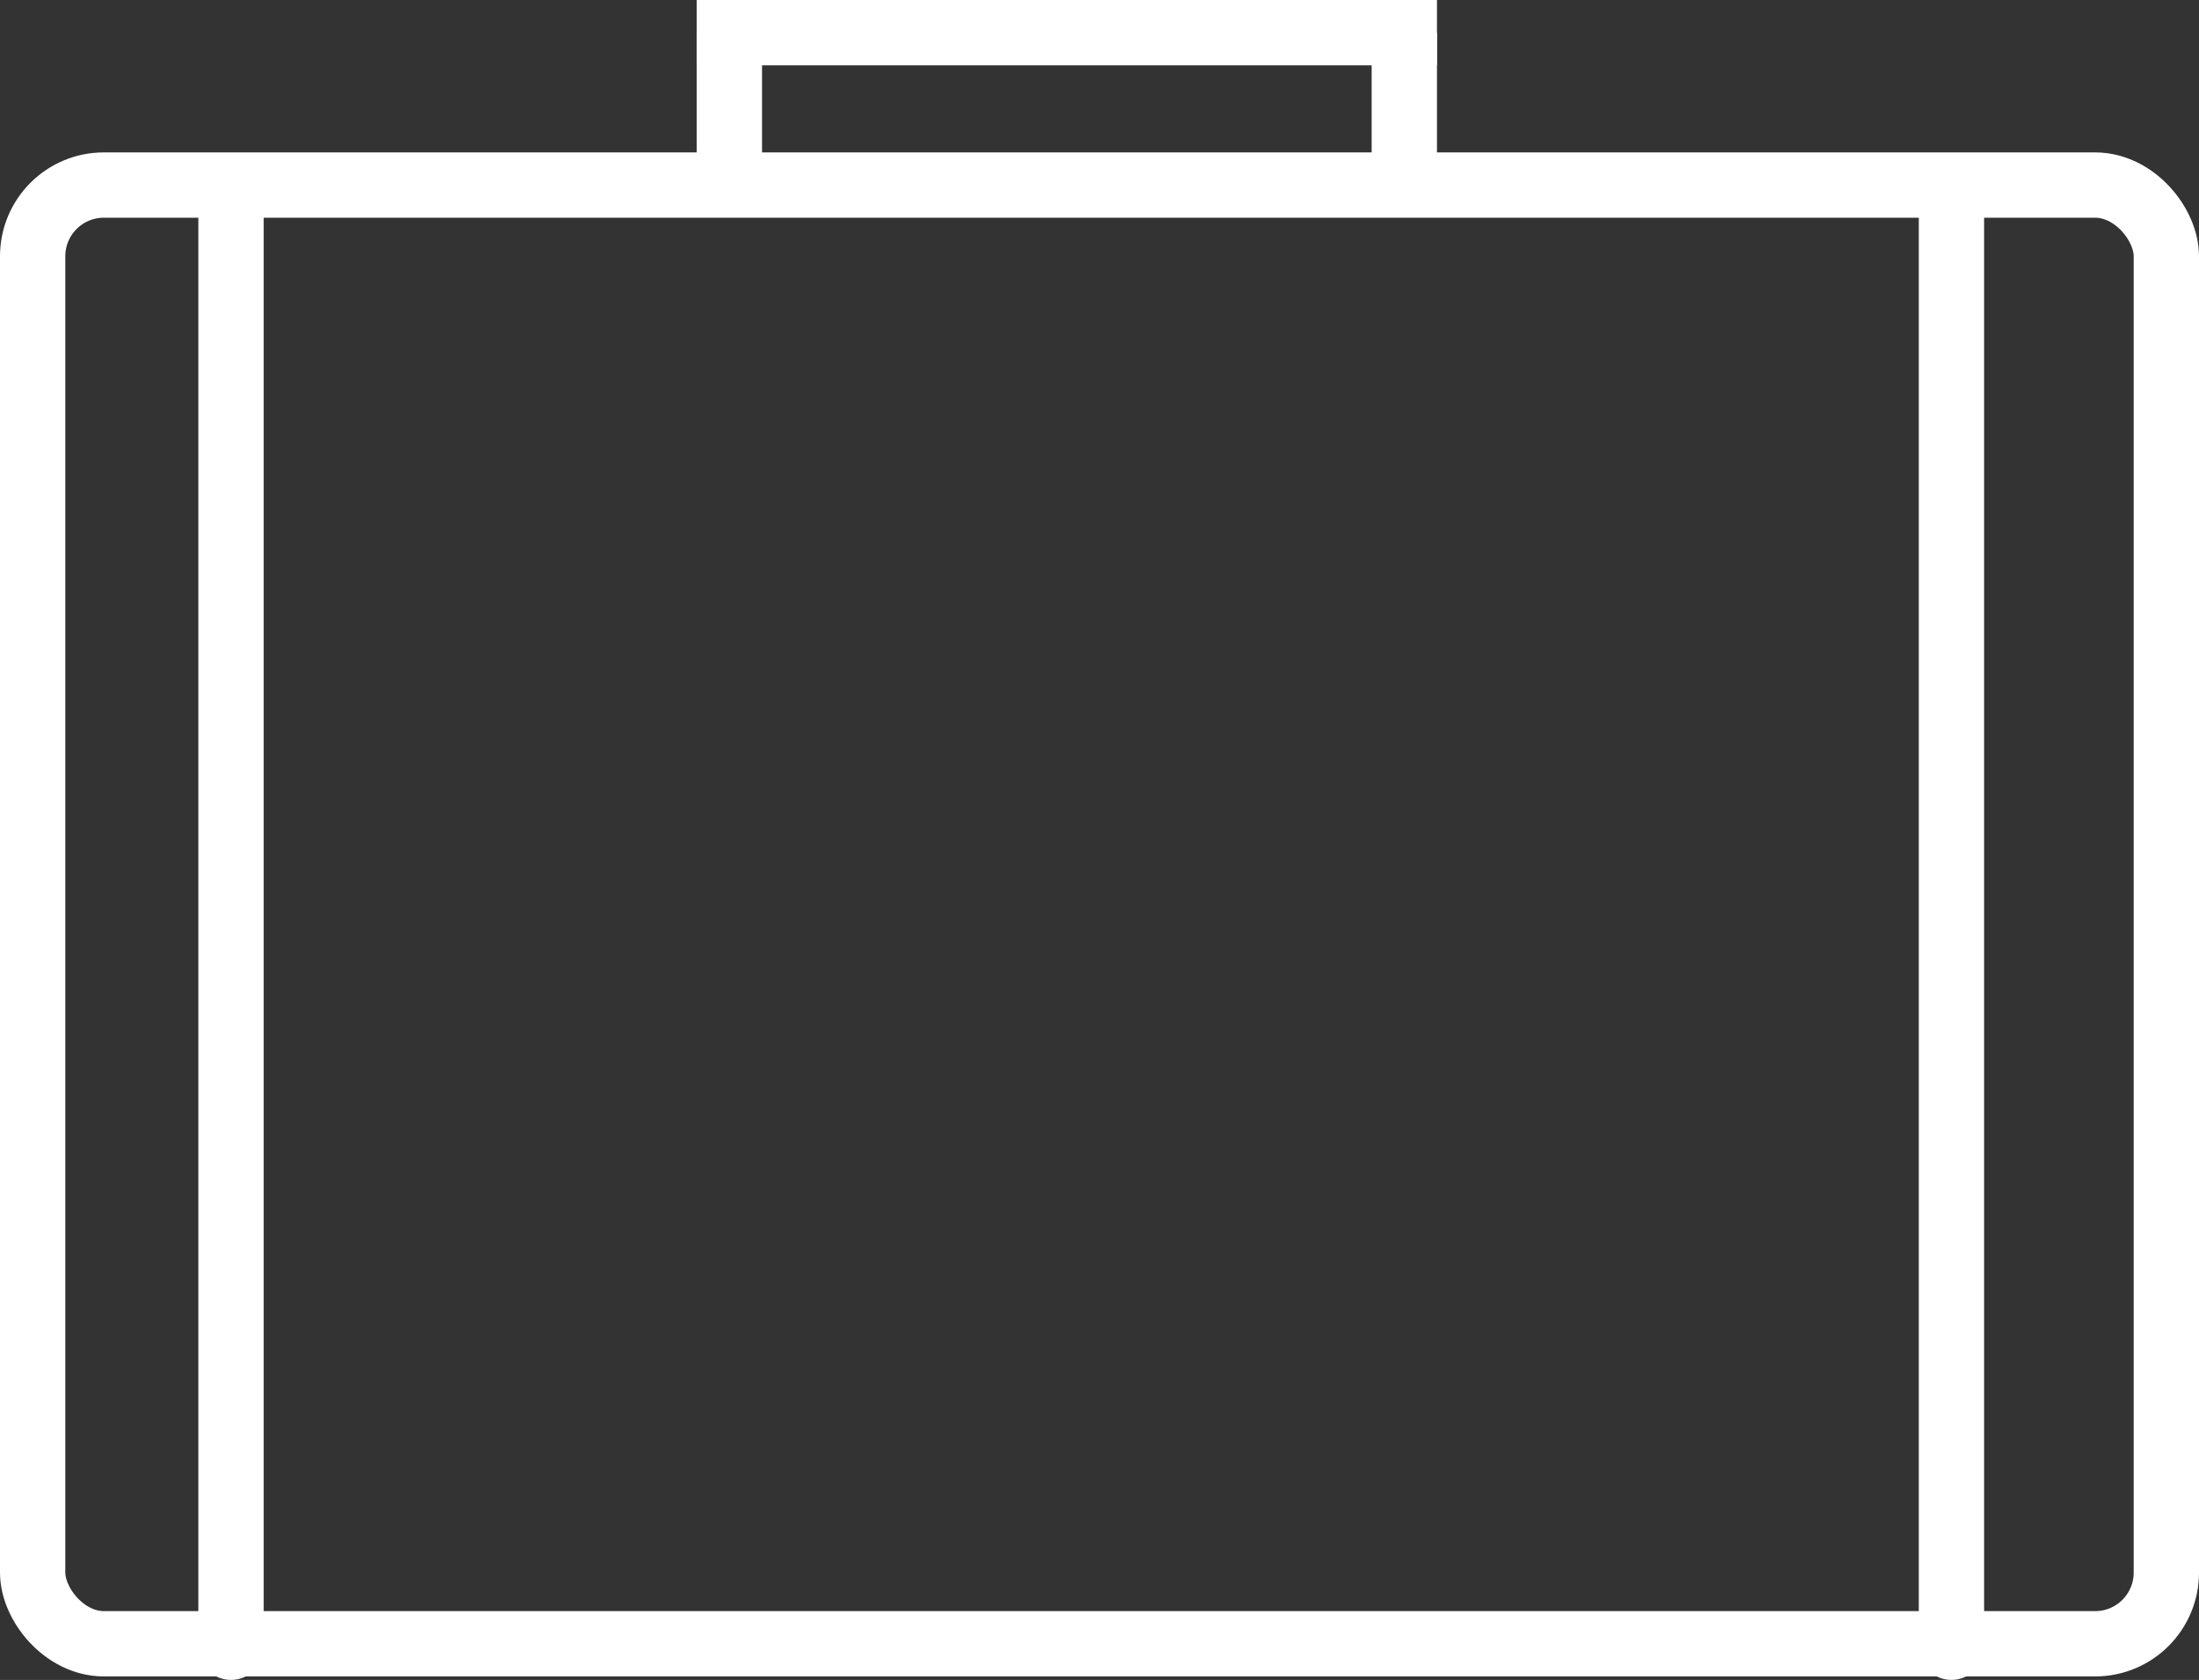 <svg id="Layer_1" data-name="Layer 1" xmlns="http://www.w3.org/2000/svg" viewBox="0 0 101 77.16"><rect x="0" y="0" width="101" height="77.16" fill="#333333" stroke="none"/><defs><style>.cls-1{fill:none;}.cls-1,.cls-2{stroke:#fff;stroke-miterlimit:10;stroke-width:3px;}.cls-2{fill:#fff;stroke-linecap:round;}</style></defs><title>work-icon</title><rect class="cls-1" x="1.5" y="8.5" width="98" height="67" rx="3.27" ry="3.27"/><line class="cls-2" x1="10.61" y1="8.59" x2="10.61" y2="75.66"/><line class="cls-2" x1="89.63" y1="8.79" x2="89.63" y2="75.66"/><line class="cls-1" x1="33.5" y1="1.5" x2="33.5" y2="8.5"/><line class="cls-1" x1="32" y1="1.5" x2="66" y2="1.5"/><line class="cls-1" x1="64.5" y1="1.5" x2="64.5" y2="8.5"/></svg>